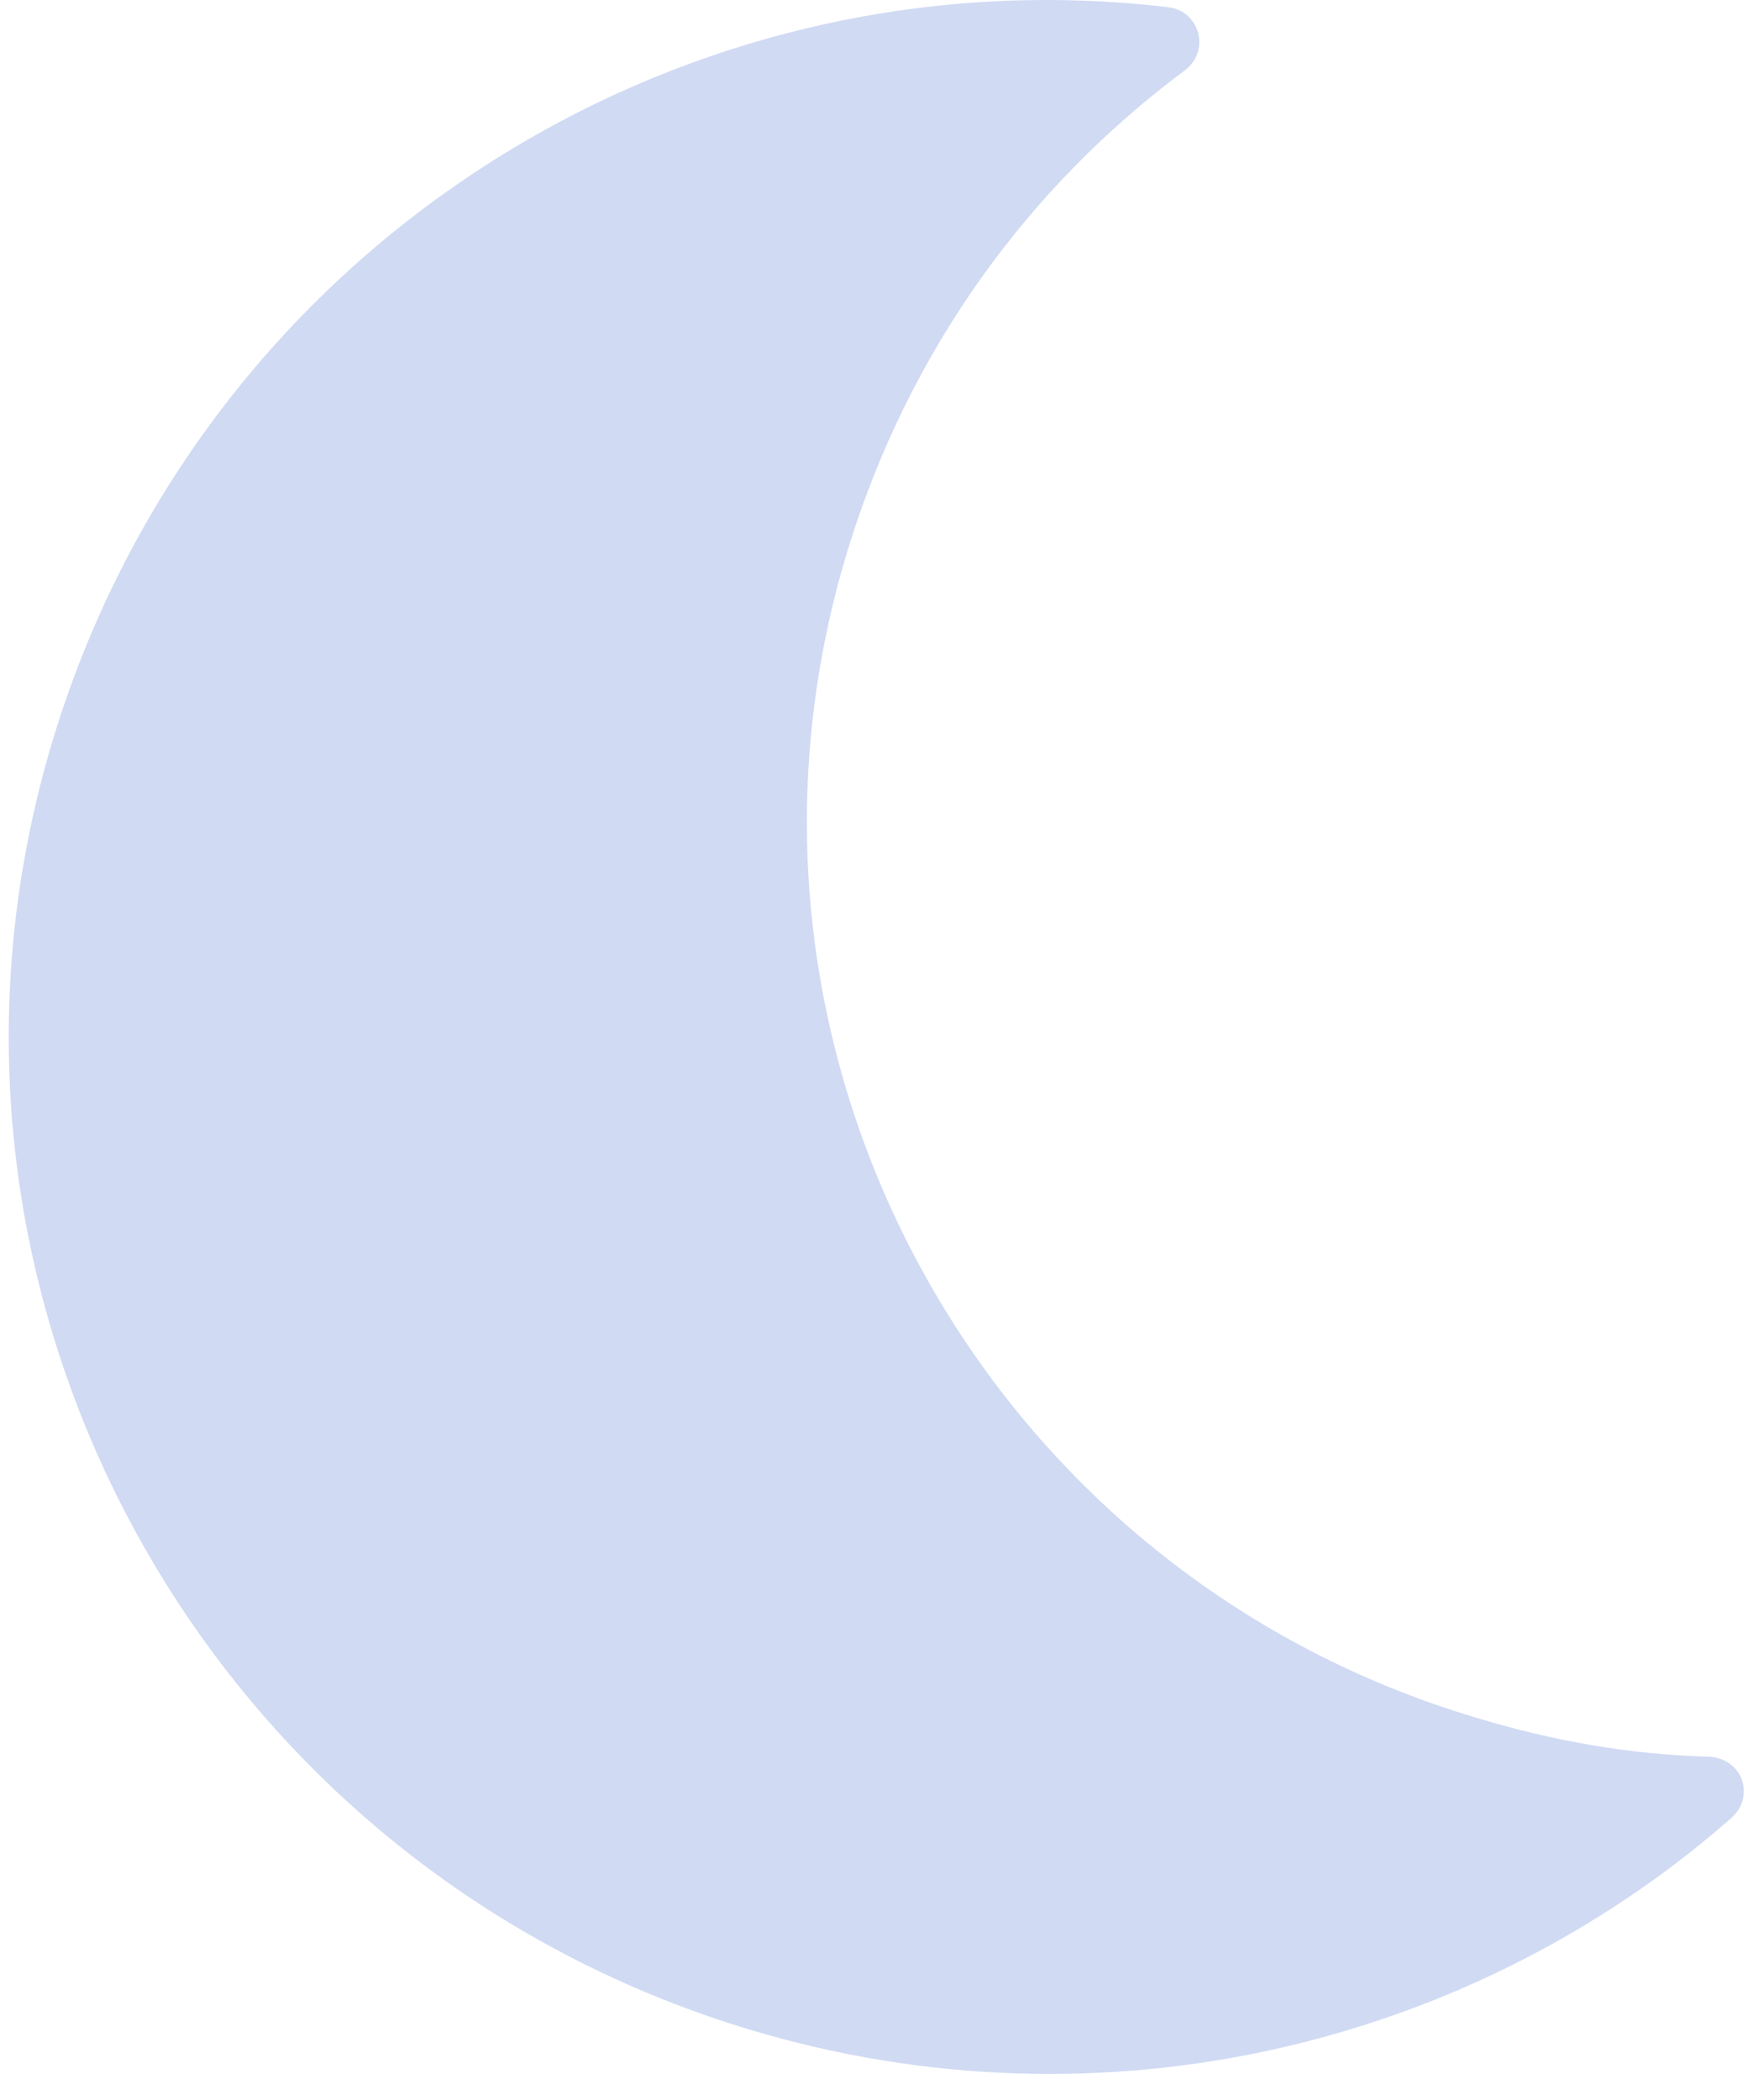 <svg width="66" height="79" viewBox="0 0 66 79" fill="none" xmlns="http://www.w3.org/2000/svg">
<path d="M64.331 66.078C61.367 65.997 58.485 65.504 55.521 64.602C36.833 59.023 26.213 39.331 31.893 20.706C34.199 13.157 38.727 7.003 44.572 2.655C45.559 1.916 45.148 0.439 43.995 0.276C25.471 -1.94 7.606 9.383 2.008 27.762C-4.248 48.356 7.524 70.099 28.188 76.335C41.525 80.356 55.438 76.91 65.153 68.376C66.06 67.555 65.565 66.16 64.331 66.078H64.331Z" fill="#D0DAF3"/>
</svg>
